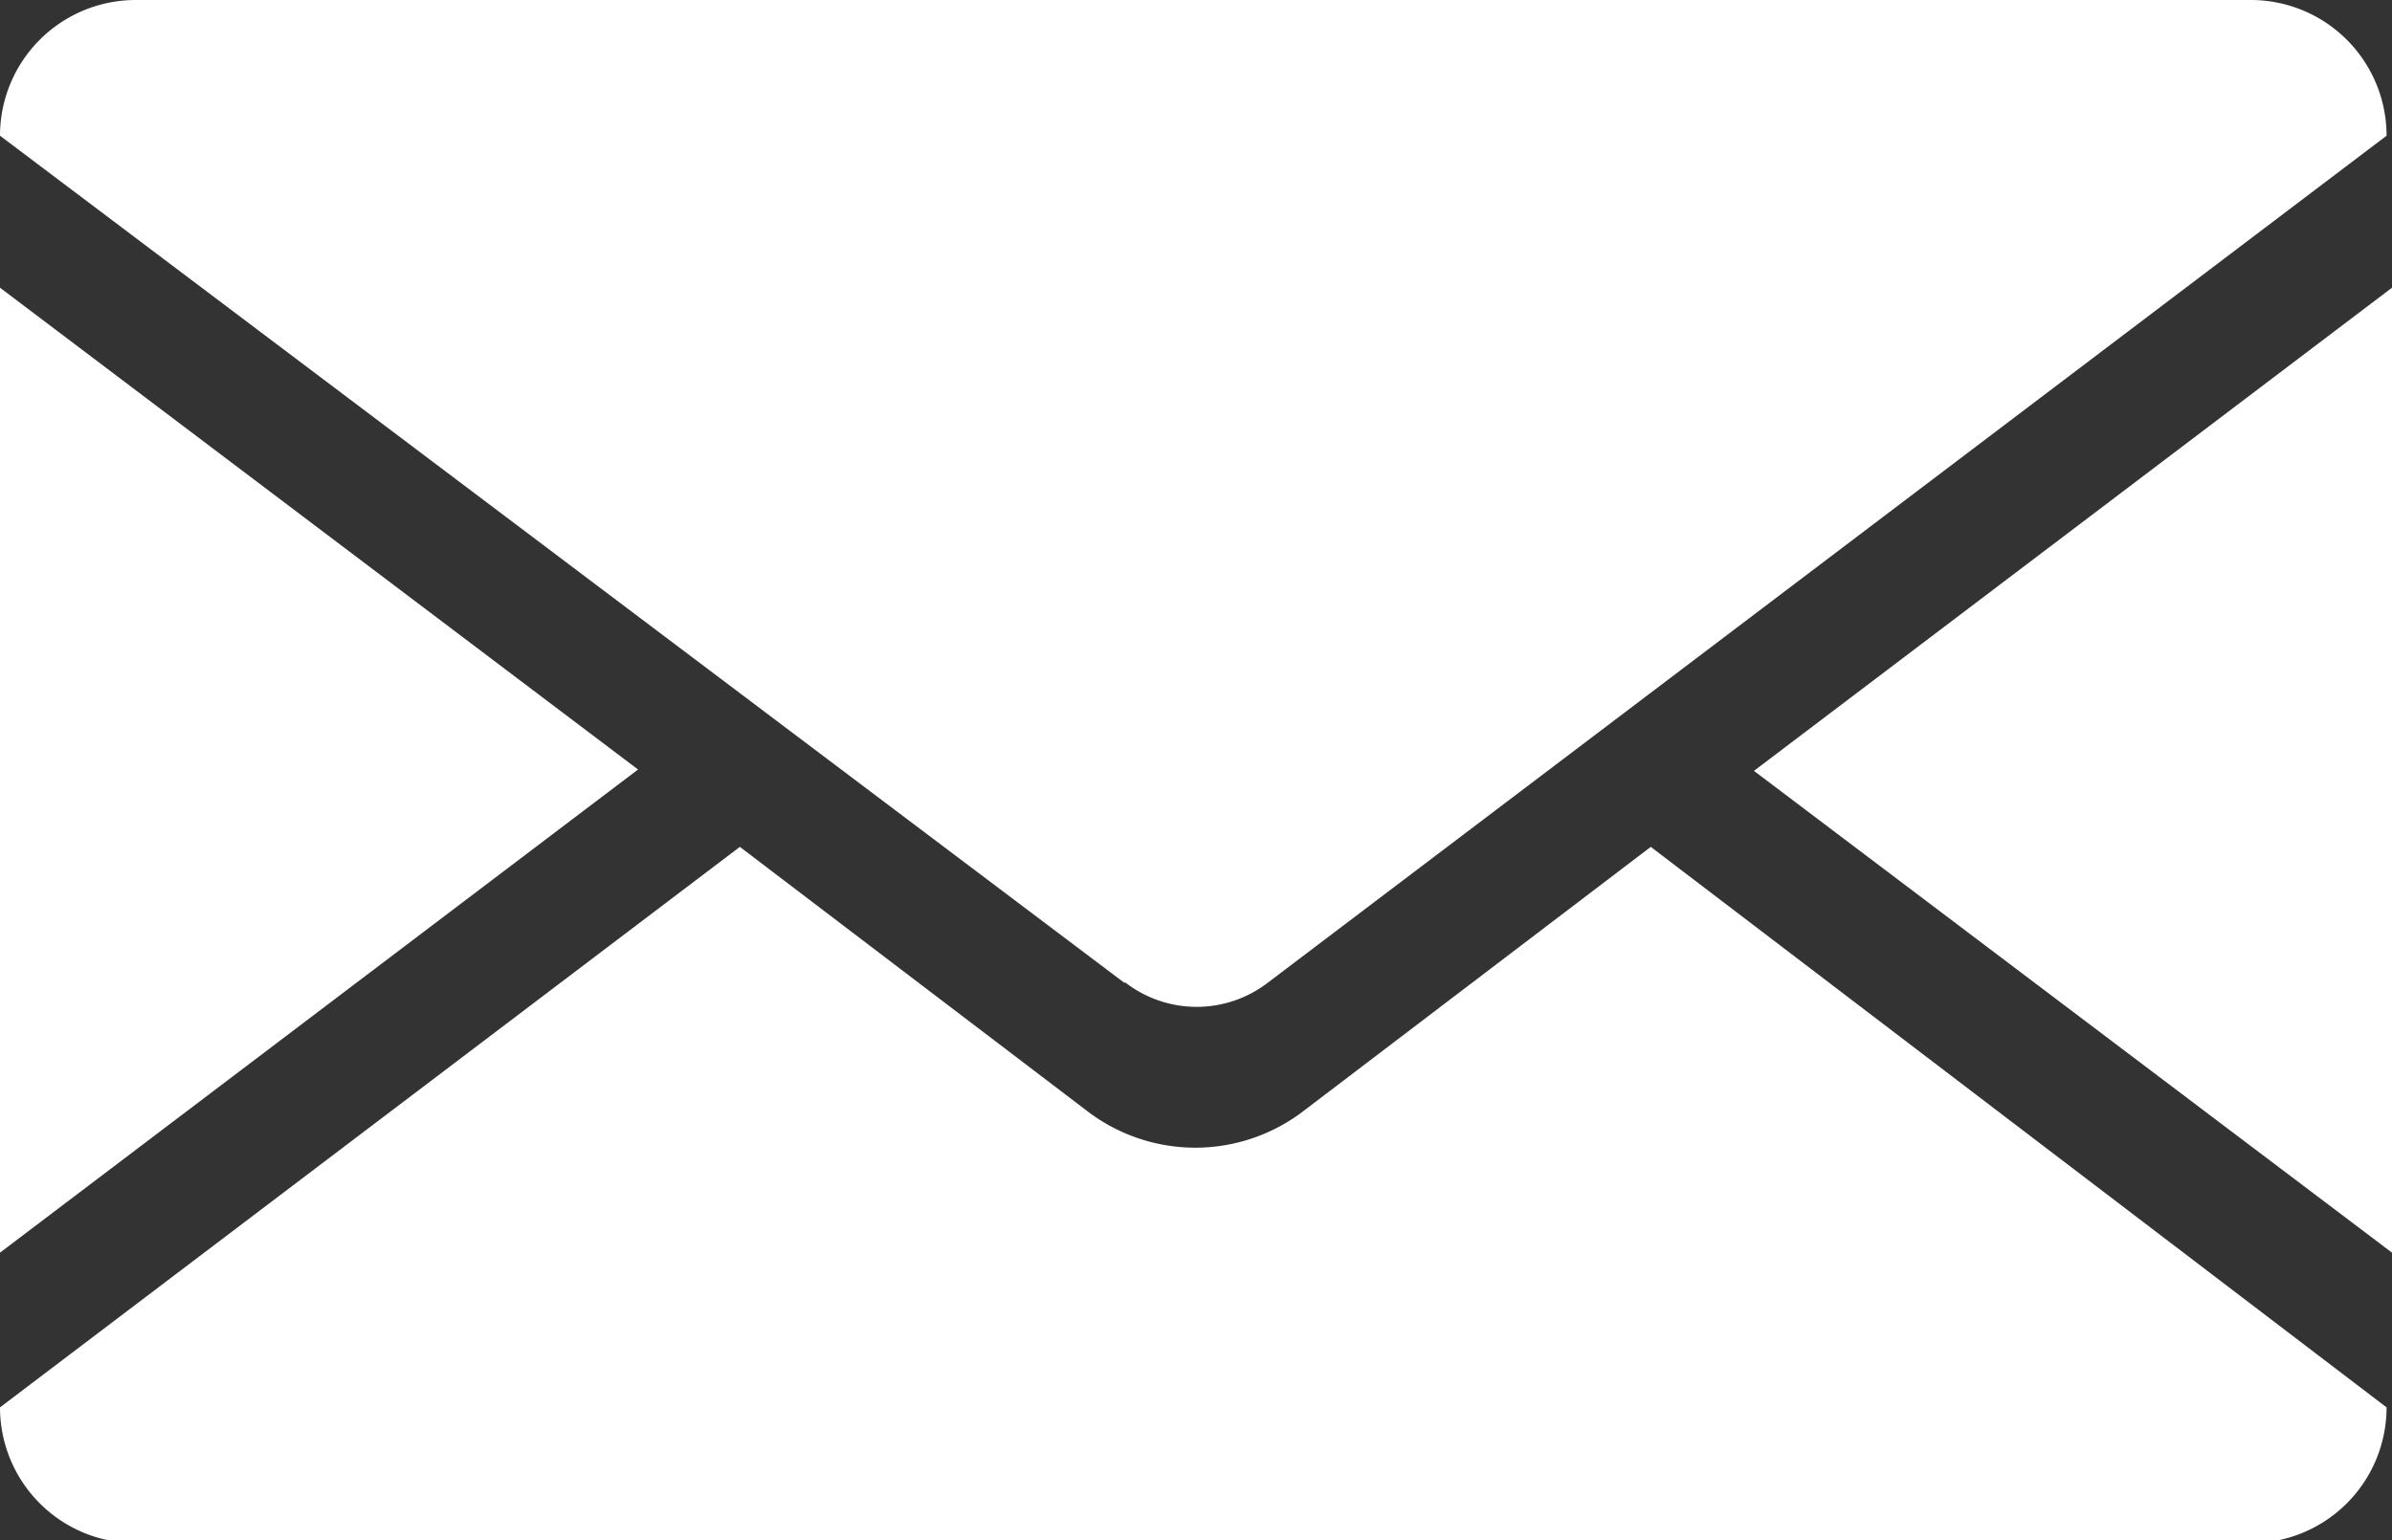 <svg xmlns="http://www.w3.org/2000/svg" viewBox="0 0 17.62 11.35">
    <rect x="0" y="0" width="17.62" height="11.35" fill="#333333" stroke="none"/>
    <path id="white" d="M8.28,7.24,0,1A1,1,0,0,1,1,0H16.58a1,1,0,0,1,1,1L9.34,7.24a.86.86,0,0,1-1.05,0ZM0,2.12V9.23L4.7,5.67ZM9.61,8.18A1.31,1.31,0,0,1,8,8.18L5.45,6.24,0,10.37a1,1,0,0,0,1,1H16.58a1,1,0,0,0,1-1L12.16,6.24Zm3.31-2.5,4.7,3.55V2.12Z" fill="#fff"/>
</svg>
